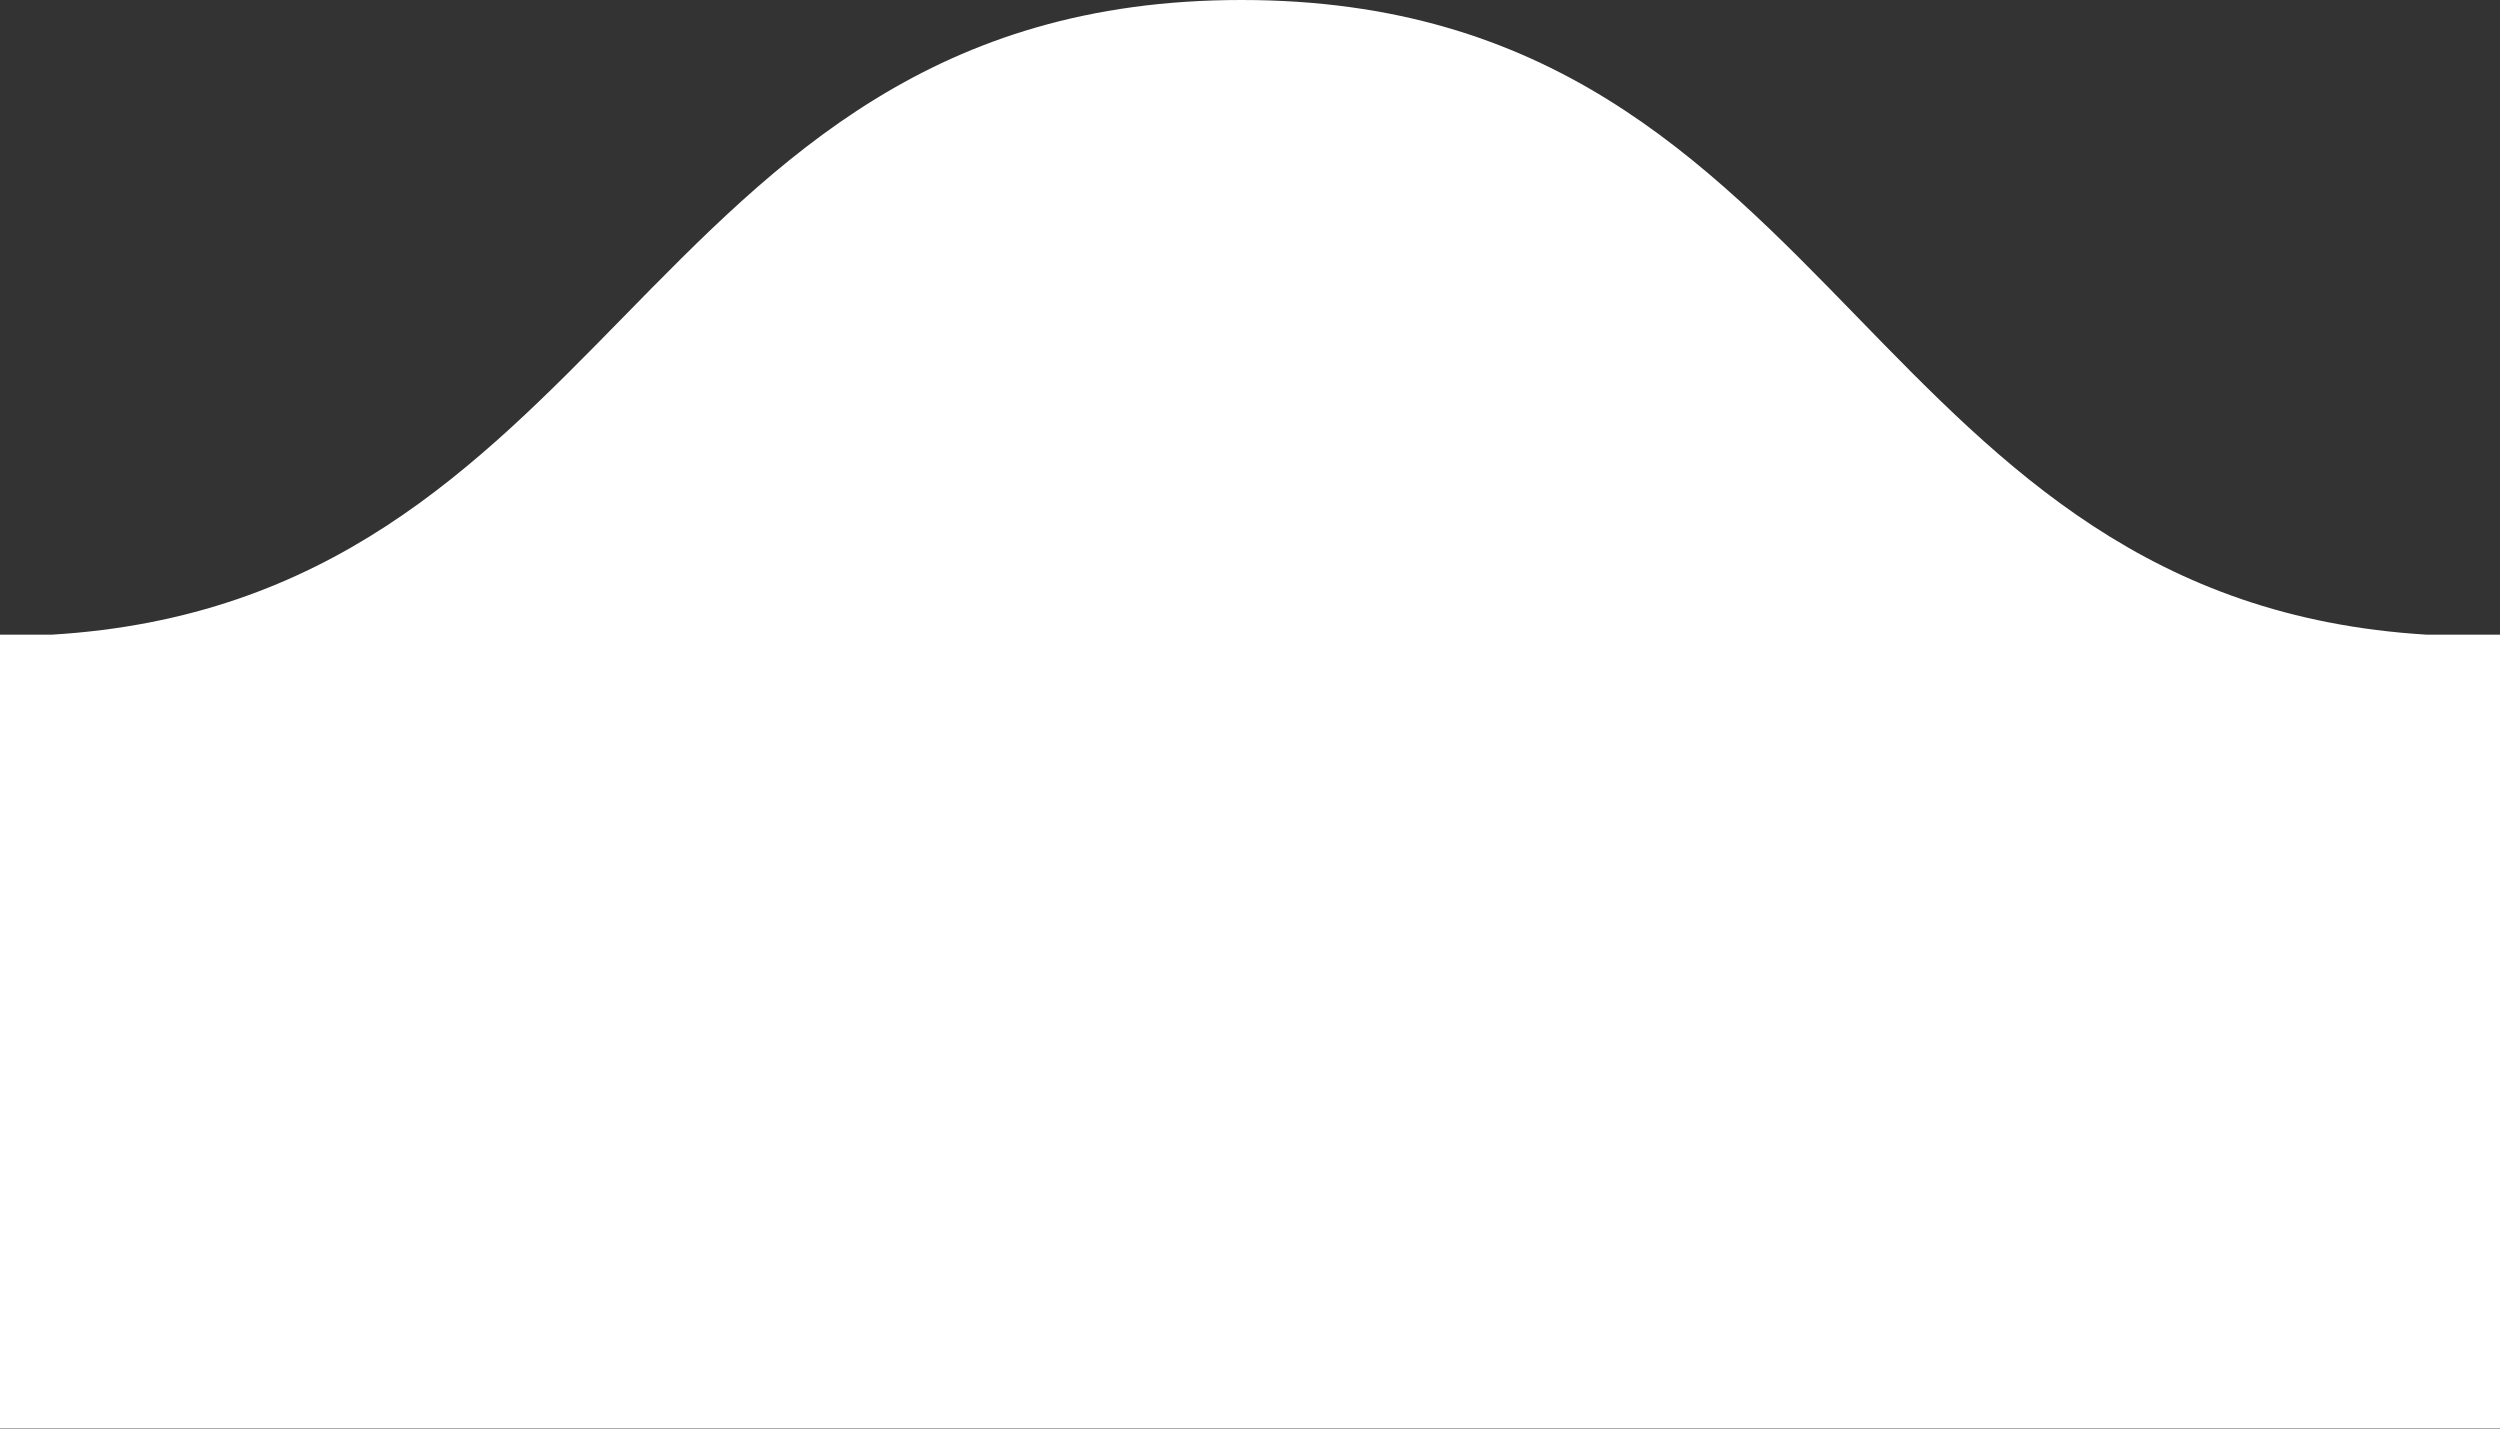 <svg width="63" height="36" viewBox="0 0 63 36" fill="none" xmlns="http://www.w3.org/2000/svg">
<rect x="0" y="0" width="63" height="36" fill="#333333" stroke="none"/>
<path d="M61.16 15.994H63V35.994H0V15.994H1.299C8.282 15.575 11.996 11.782 15.703 7.995C19.62 3.994 23.531 0 31.284 0C39.037 0 42.92 3.994 46.81 7.995C50.492 11.782 54.179 15.575 61.16 15.994Z" fill="white"/>
</svg>
